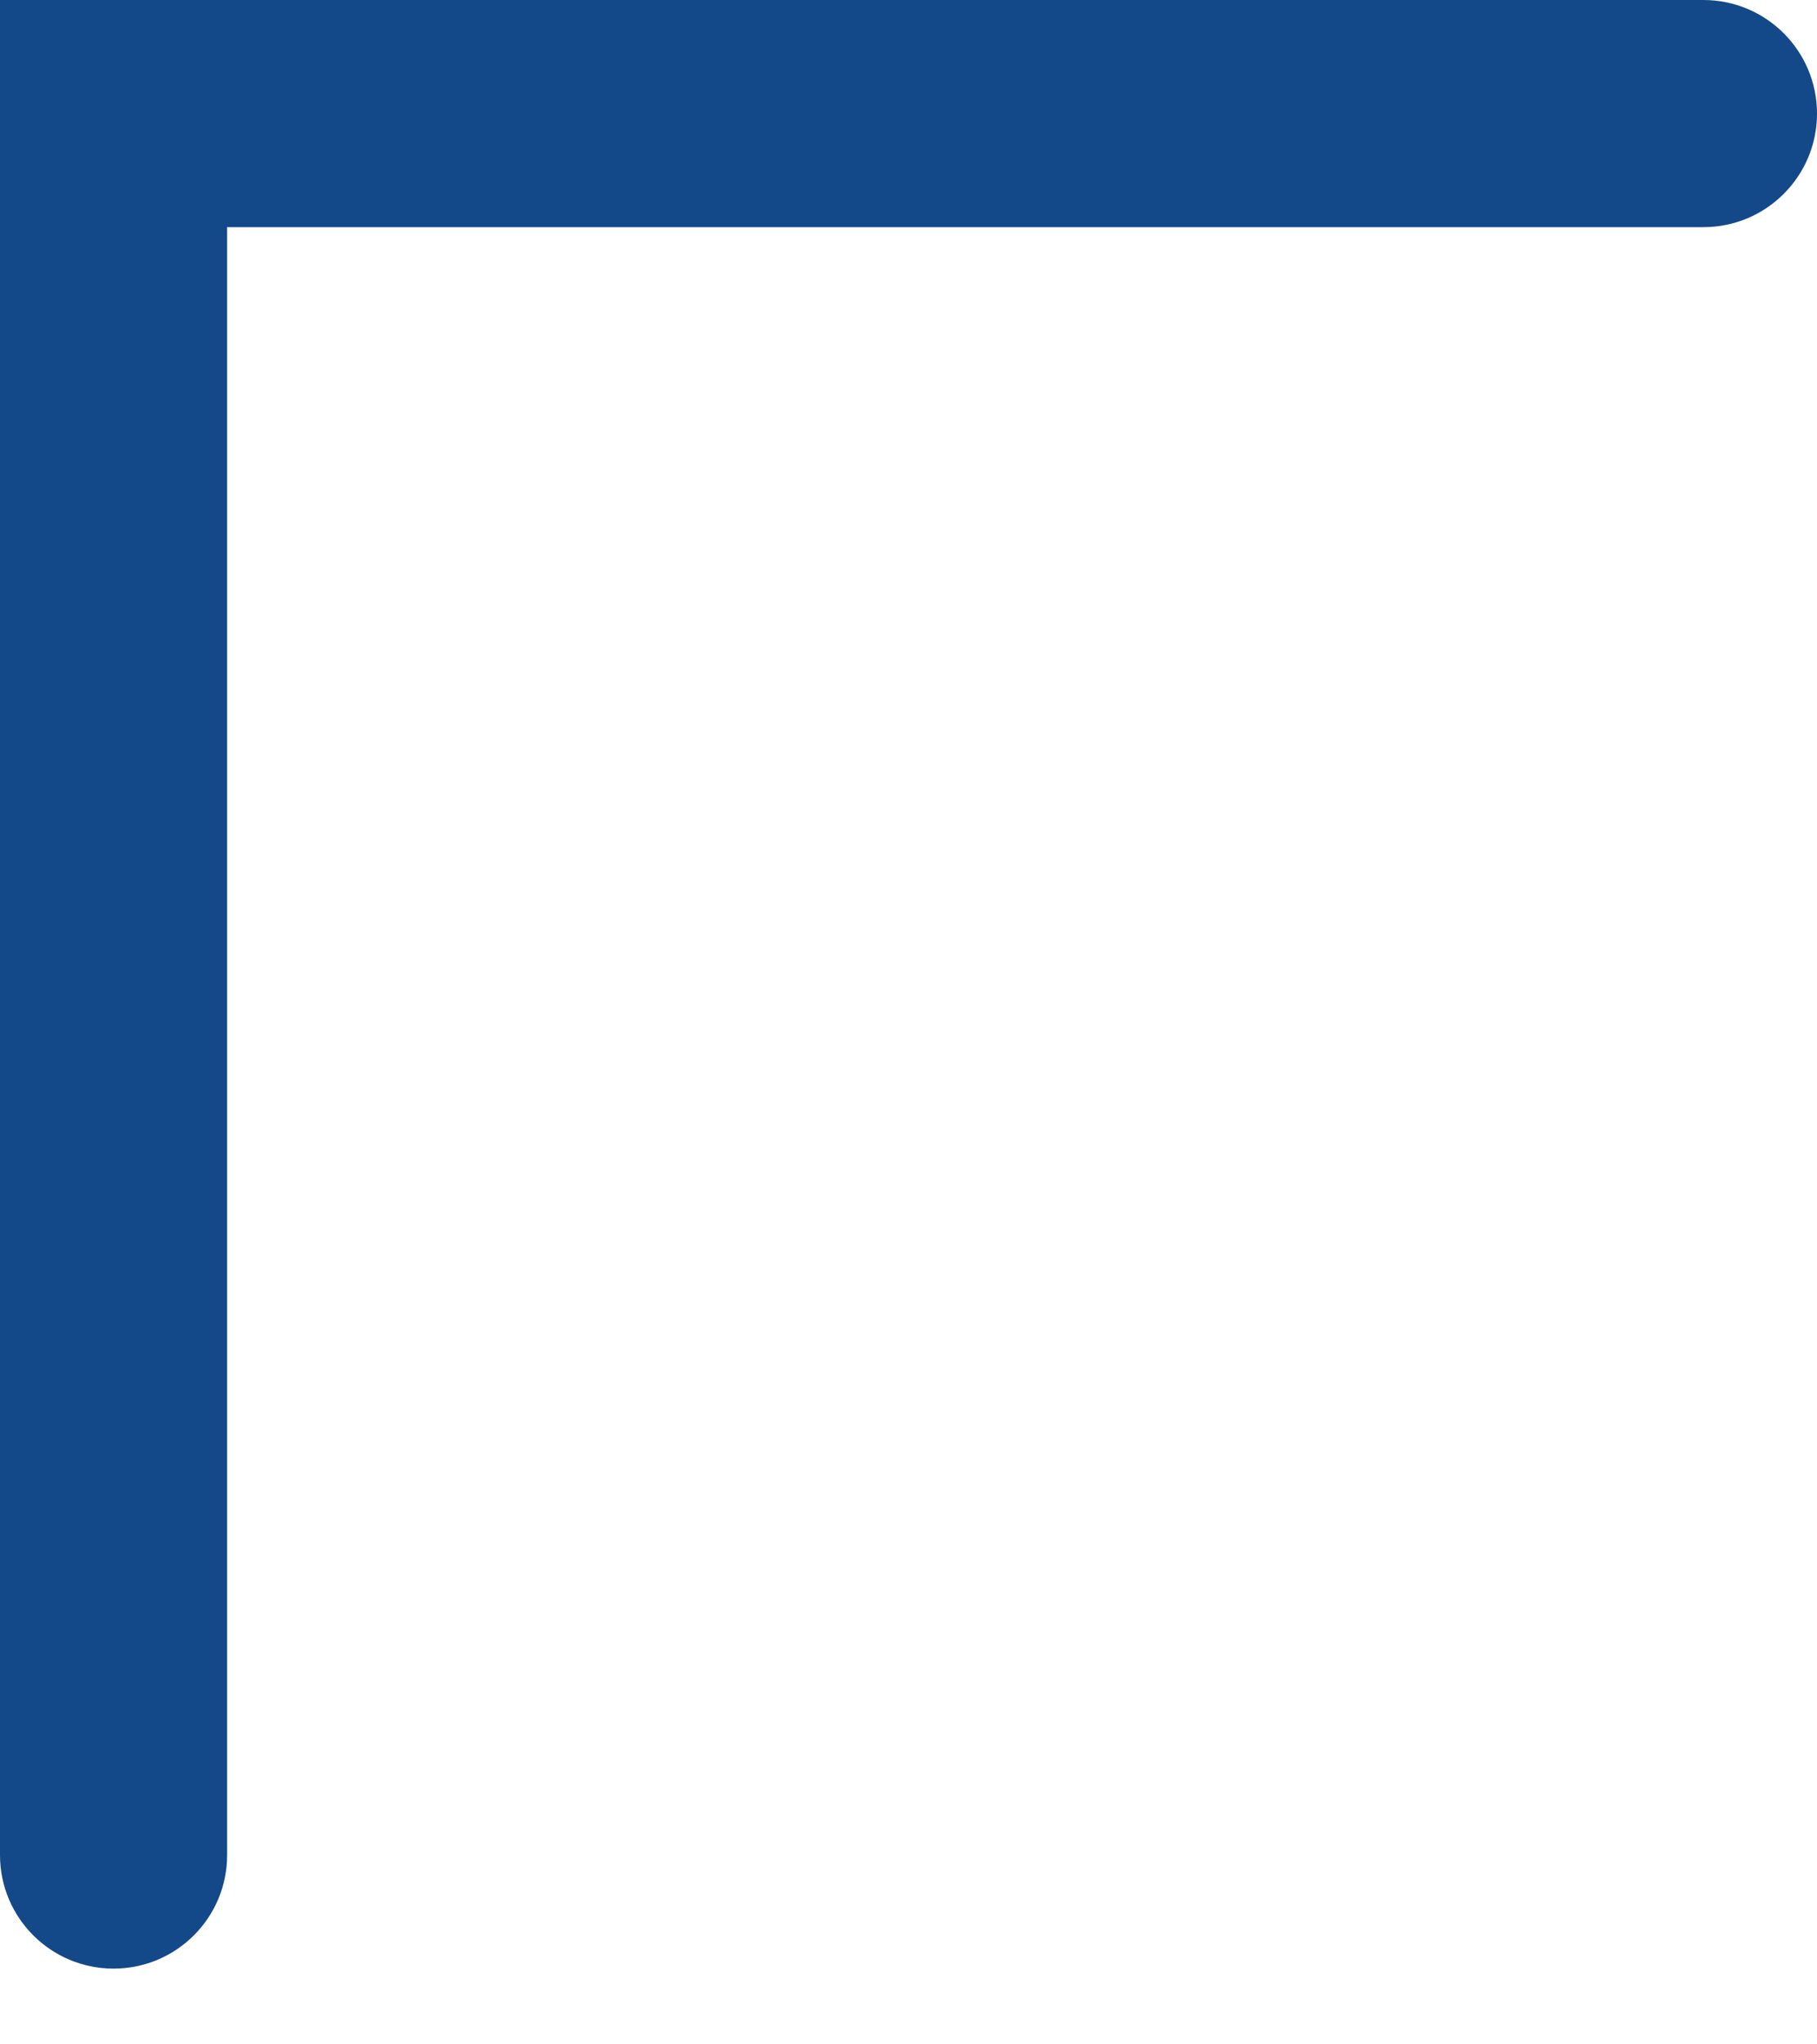 <svg width="16" height="18" viewBox="0 0 16 18" fill="none" xmlns="http://www.w3.org/2000/svg">
<path d="M0 0H2V16.333C2 16.886 1.552 17.333 1 17.333V17.333C0.448 17.333 0 16.886 0 16.333V0Z" fill="#134989"/>
<path d="M0 2L-8.74228e-08 0L15 -6.55671e-07C15.552 -6.79812e-07 16 0.448 16 1V1C16 1.552 15.552 2 15 2L0 2Z" fill="#134989"/>
</svg>
